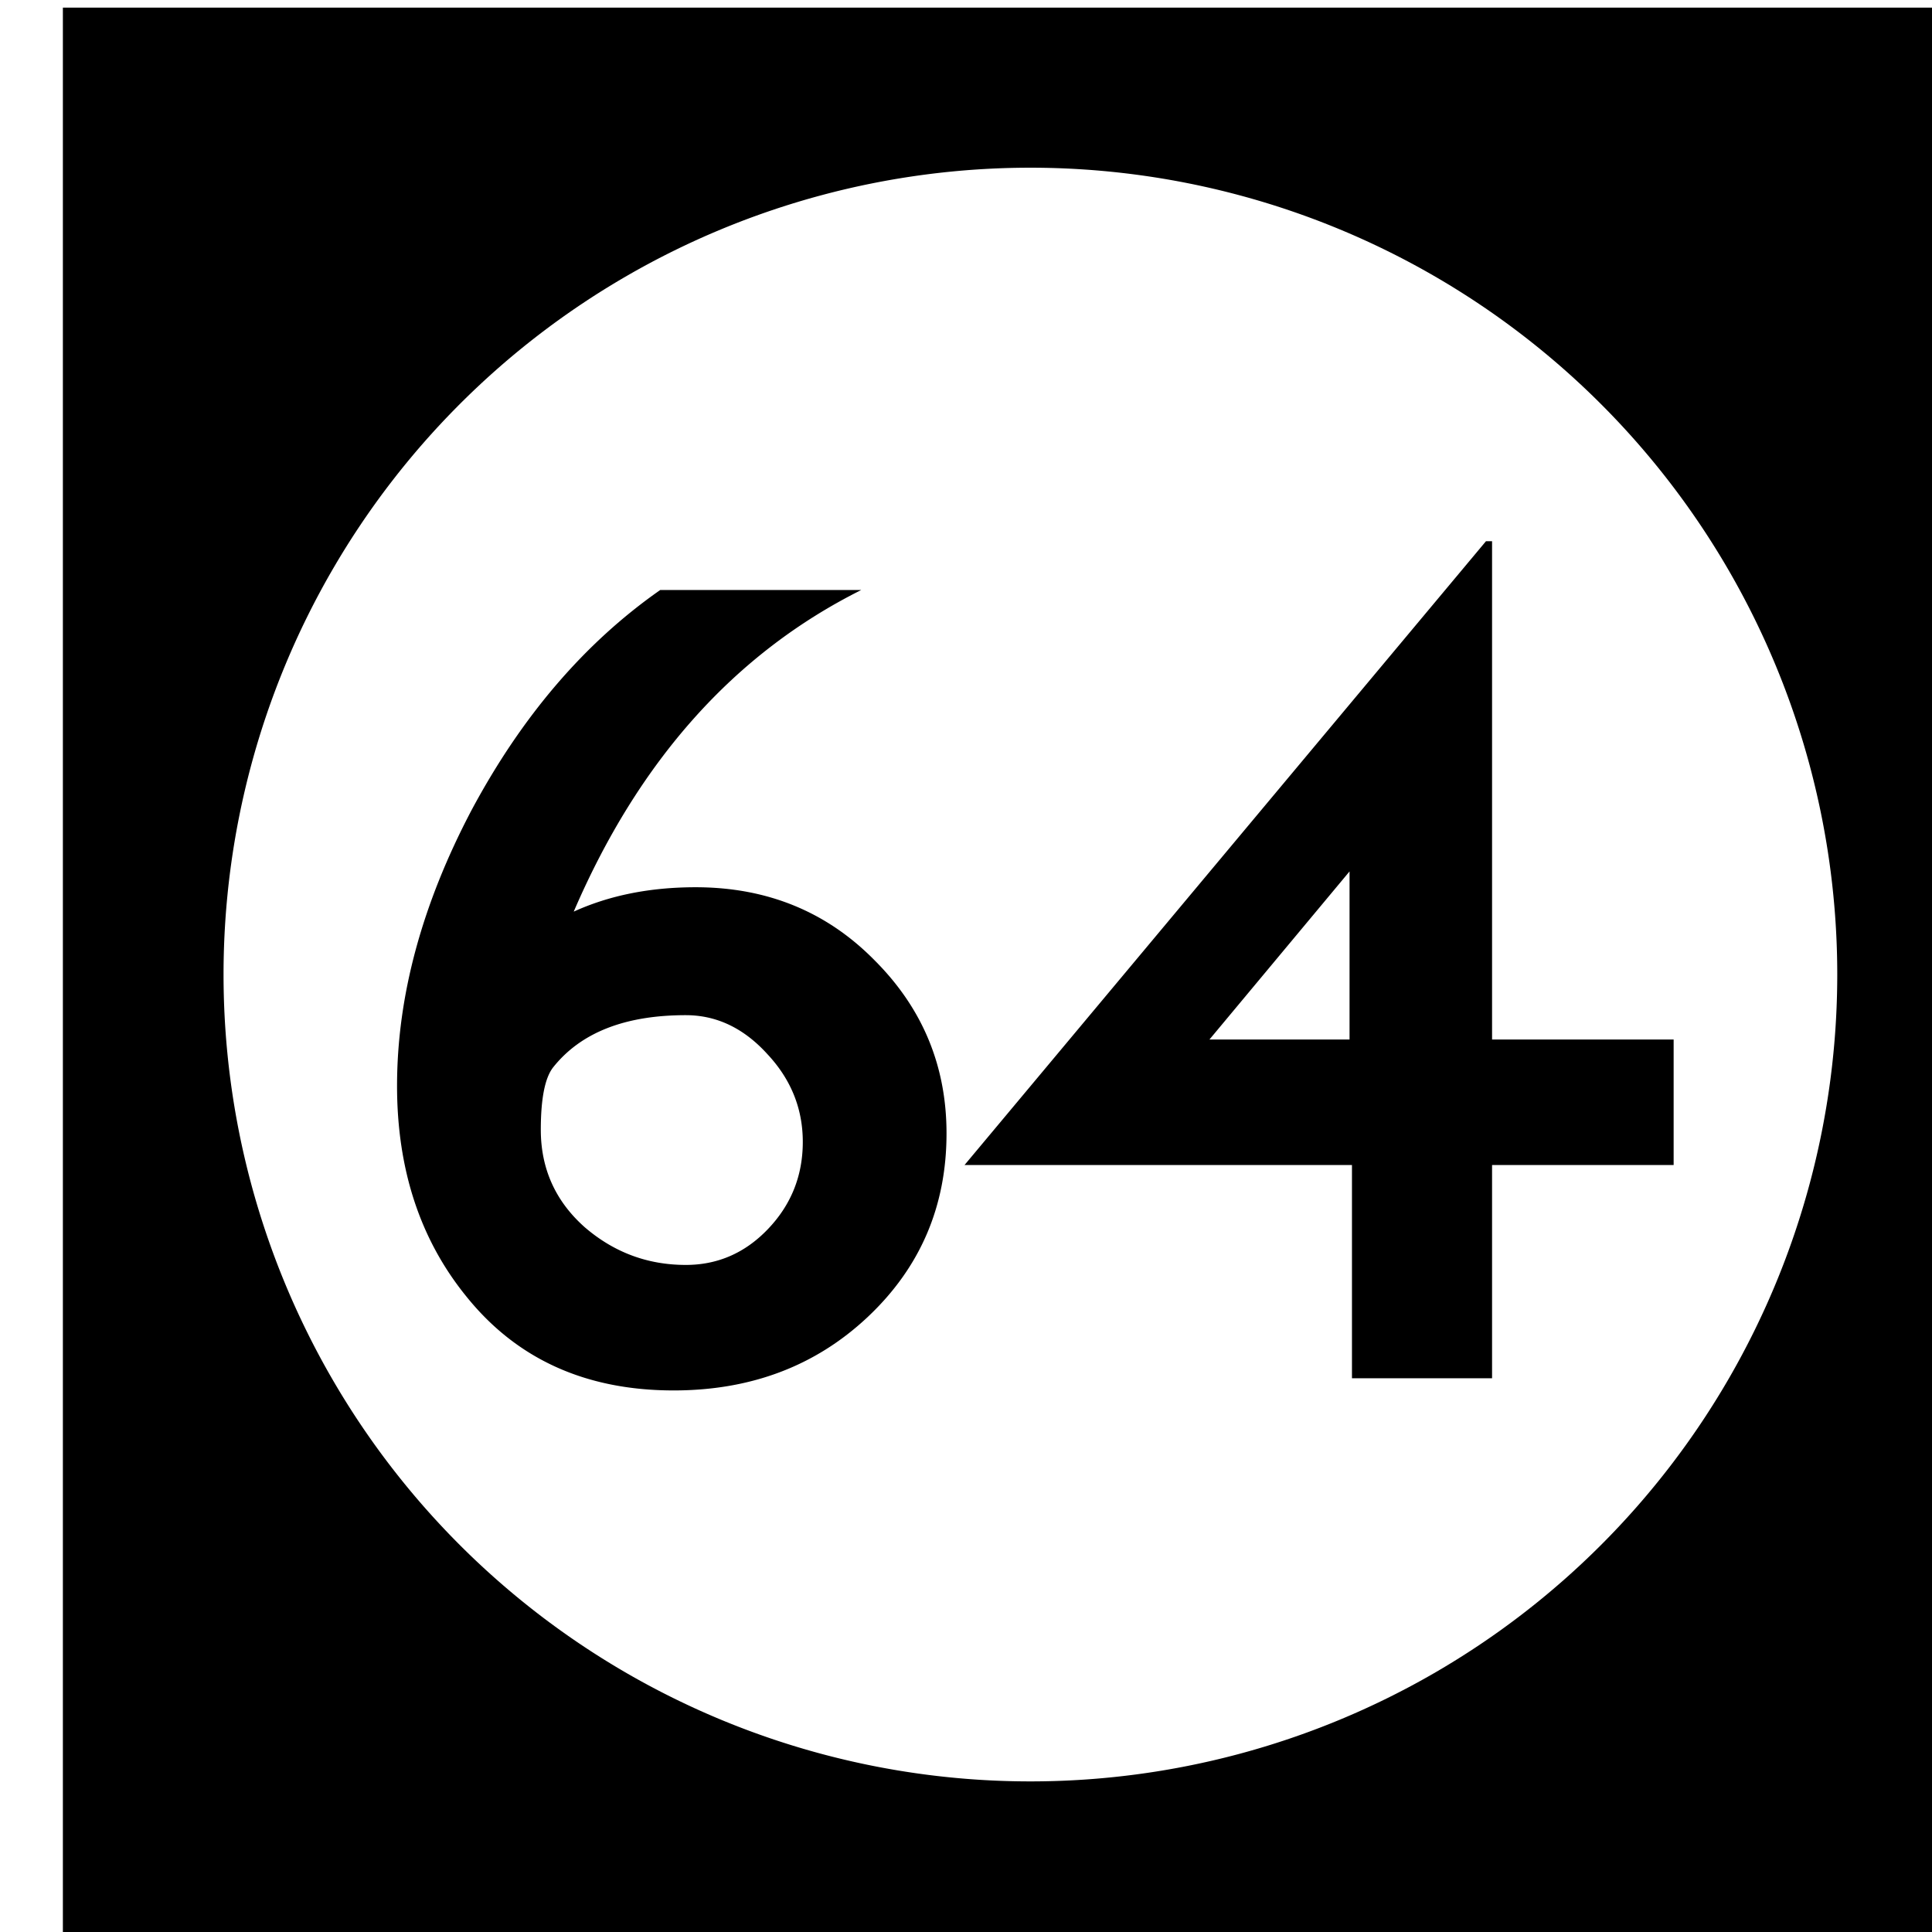 <?xml version='1.0' encoding='UTF-8'?>
<!-- Created with Inkscape (http://www.inkscape.org/) and export_objects.py -->
<svg xmlns:cc="http://creativecommons.org/ns#" xmlns:dc="http://purl.org/dc/elements/1.1/" xmlns:inkscape="http://www.inkscape.org/namespaces/inkscape" xmlns:rdf="http://www.w3.org/1999/02/22-rdf-syntax-ns#" xmlns:sodipodi="http://sodipodi.sourceforge.net/DTD/sodipodi-0.dtd" xmlns:xlink="http://www.w3.org/1999/xlink" xmlns="http://www.w3.org/2000/svg" version="1.1" width="0.75in" height="0.75in" viewBox="0 0 19.05 19.05" id="svg8" inkscape:version="0.92.3 (2405546, 2018-03-11)" sodipodi:docname="tile-64.svg"><sodipodi:namedview id="base" pagecolor="#ffffff" bordercolor="#666666" borderopacity="1.0" inkscape:pageopacity="0.0" inkscape:pageshadow="2" inkscape:zoom="1.372378" inkscape:cx="4212.1852" inkscape:cy="477.45784" inkscape:document-units="in" inkscape:current-layer="layer3" showgrid="true" units="in" inkscape:snap-others="true" inkscape:snap-grids="true" inkscape:window-width="1280" inkscape:window-height="940" inkscape:window-x="1909" inkscape:window-y="43" inkscape:window-maximized="1" inkscape:snap-midpoints="false" inkscape:object-nodes="true" inkscape:snap-text-baseline="true" inkscape:snap-smooth-nodes="false" showguides="false" inkscape:snap-object-midpoints="true" inkscape:snap-center="true" inkscape:snap-to-guides="false" inkscape:snap-nodes="true" inkscape:snap-intersection-paths="false">
    <inkscape:grid type="xygrid" id="grid10" units="pt" spacingx="3.175" spacingy="3.175"/>
    <sodipodi:guide position="380.206,103.188" orientation="0,1" id="guide9455" inkscape:locked="false"/>
  </sodipodi:namedview>
  <g inkscape:groupmode="layer" inkscape:label="tile-" transform="matrix(1,0,0,1,-393.7,-47.625)"><path style="display:inline;opacity:1;fill:#000000;fill-opacity:1;stroke:none;stroke-width:0.667;stroke-linecap:butt;stroke-linejoin:miter;stroke-miterlimit:47.146;stroke-dasharray:none;stroke-dashoffset:0;stroke-opacity:1;paint-order:markers fill stroke" d="M 1488 180 L 1488 252 L 1560 252 L 1560 180 L 1488 180 z M 1524 185.957 A 30.022 30.022 0 0 1 1554.022 215.979 A 30.022 30.022 0 0 1 1524 246 A 30.022 30.022 0 0 1 1493.978 215.979 A 30.022 30.022 0 0 1 1524 185.957 z M 1540.951 199.855 L 1521.549 223.066 L 1535.965 223.066 L 1535.965 231 L 1541.178 231 L 1541.178 223.066 L 1547.934 223.066 L 1547.934 218.396 L 1541.178 218.396 L 1541.178 199.855 L 1540.951 199.855 z M 1510.227 201.67 C 1507.416 203.634 1505.073 206.369 1503.199 209.875 C 1501.356 213.381 1500.434 216.795 1500.434 220.119 C 1500.434 223.232 1501.295 225.847 1503.018 227.963 C 1504.891 230.29 1507.461 231.453 1510.725 231.453 C 1513.596 231.453 1515.999 230.546 1517.934 228.732 C 1519.898 226.889 1520.879 224.609 1520.879 221.889 C 1520.879 219.38 1519.988 217.234 1518.205 215.451 C 1516.422 213.638 1514.201 212.73 1511.541 212.73 C 1509.849 212.73 1508.338 213.032 1507.008 213.637 C 1509.426 208.015 1512.992 204.027 1517.707 201.67 L 1510.227 201.67 z M 1535.875 212.141 L 1535.875 218.396 L 1530.662 218.396 L 1535.875 212.141 z M 1511.178 217.49 C 1512.326 217.49 1513.338 217.974 1514.215 218.941 C 1515.091 219.878 1515.531 220.966 1515.531 222.205 C 1515.531 223.474 1515.091 224.562 1514.215 225.469 C 1513.369 226.345 1512.356 226.783 1511.178 226.783 C 1509.757 226.783 1508.504 226.316 1507.416 225.379 C 1506.328 224.412 1505.783 223.203 1505.783 221.752 C 1505.783 220.604 1505.934 219.832 1506.236 219.439 C 1507.264 218.14 1508.911 217.49 1511.178 217.49 z " transform="scale(0.265)" id="rect2256" inkscape:label="64"/>
    </g></svg>
